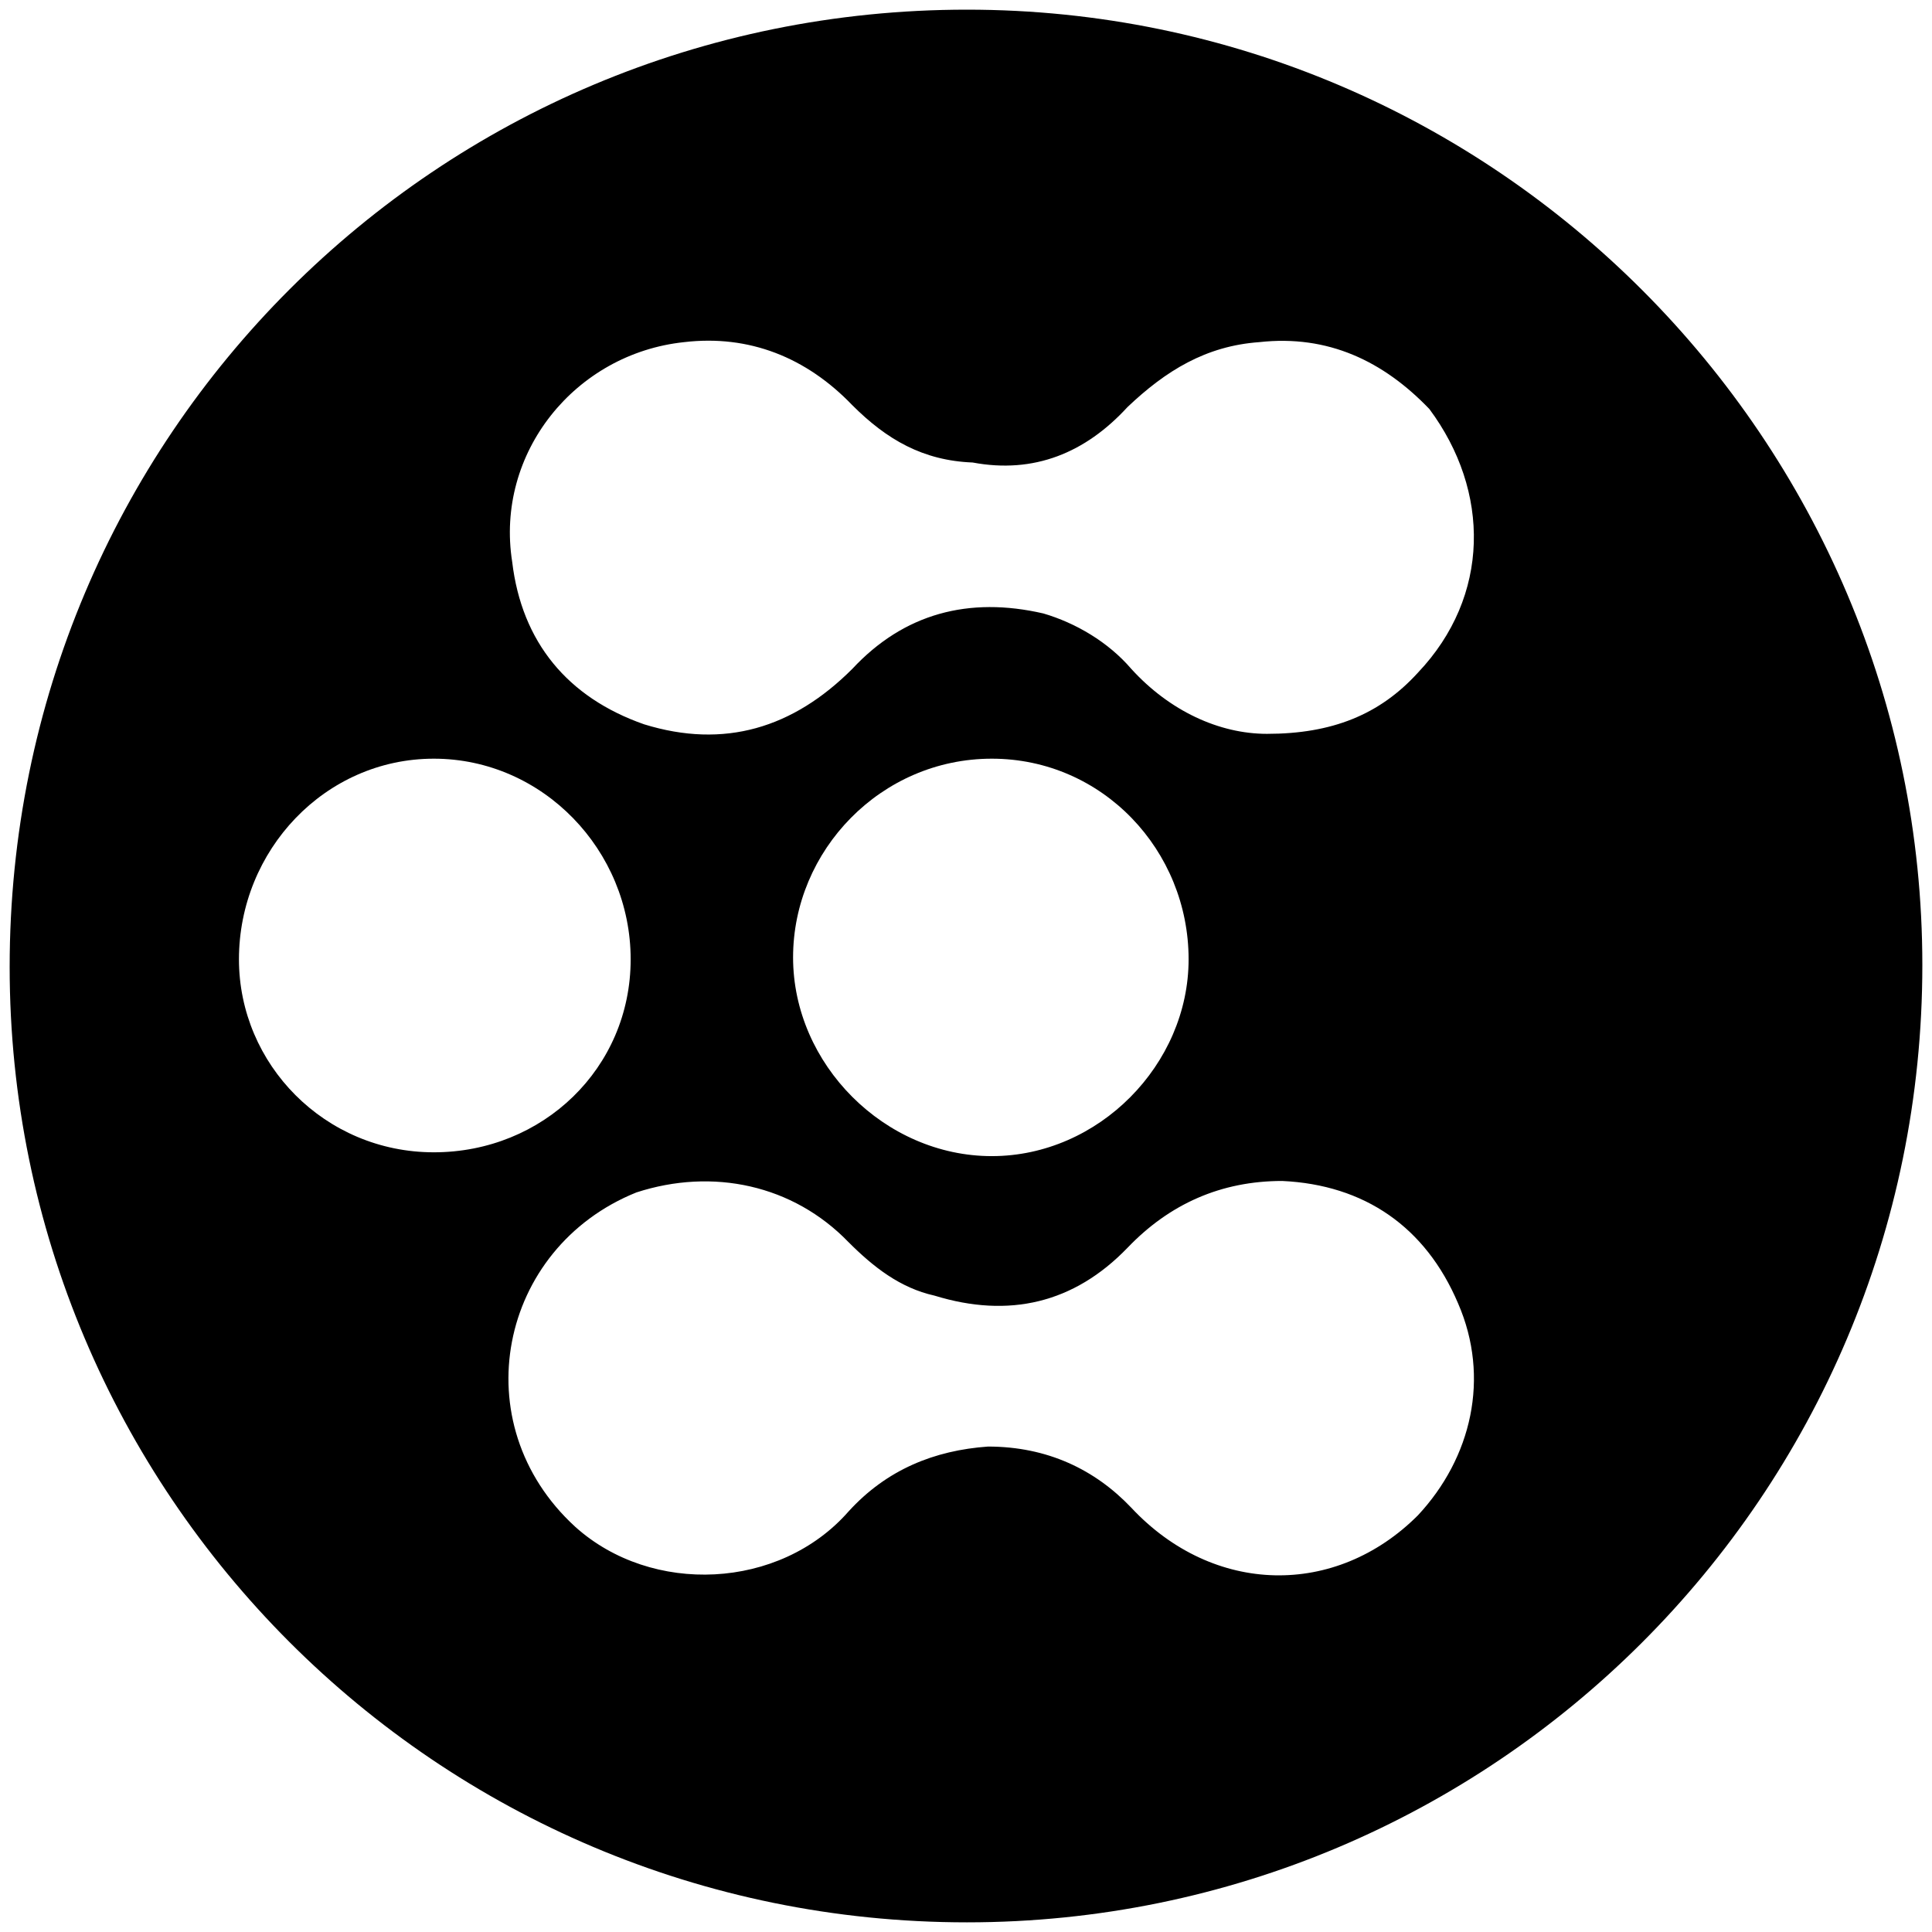 <svg xmlns="http://www.w3.org/2000/svg" width="1000" height="1000">
  <path d="M5 500.496c0 271.98 220.55 494.507 495.496 494.507 271.98 0 494.507-220.55 494.507-495.496C995.003 227.528 773.464 5 500.496 5 226.54 5 5 225.55 5 500.496zm118.682-3.956c0-56.374 44.505-103.846 100.88-103.846 56.373 0 101.868 47.472 101.868 103.846s-45.495 99.89-101.869 99.89-100.88-45.494-100.88-99.89zM265.11 290.825c-8.901-56.374 32.637-107.802 89.011-113.737 33.627-3.956 63.297 7.913 87.033 32.638 17.803 17.802 36.594 28.681 62.308 29.67 31.649 5.934 58.352-4.945 80.11-28.681 19.78-18.791 40.55-31.649 68.242-33.627 35.605-3.956 64.286 9.89 88.023 34.616 31.648 42.528 31.648 96.923-5.934 136.484-19.78 21.758-44.506 31.648-78.133 31.648-24.725 0-50.44-11.868-70.22-33.626-11.868-13.846-28.681-23.736-45.494-28.682-38.572-8.9-72.198 0-98.902 28.682-30.66 30.66-66.264 41.539-107.802 28.681-39.56-13.846-63.297-42.527-68.242-84.066zm32.637 499.452c-58.352-53.406-39.56-144.396 31.649-173.077 39.56-12.857 81.099-3.956 109.78 25.714 12.857 12.857 26.704 23.737 44.506 27.693 38.571 11.868 72.198 3.956 99.89-24.726 21.759-22.747 48.462-34.615 80.11-34.615 42.528 1.978 74.177 23.736 90.99 63.297 16.813 38.571 6.923 80.11-20.77 109.78-42.527 42.528-105.824 41.539-148.352-3.956-18.79-19.78-43.516-31.648-74.176-31.648-27.692 1.978-52.417 11.868-72.198 33.626-35.604 40.55-101.868 43.517-141.429 7.912zm112.748-294.726c0-55.385 45.495-102.857 102.857-102.857 57.363 0 101.869 47.472 101.869 103.846 0 54.396-46.484 101.869-101.869 101.869-55.384 0-102.857-47.473-102.857-102.858z" style="fill:#000;fill-opacity:1;fill-rule:nonzero;stroke:none;"/>
</svg>
